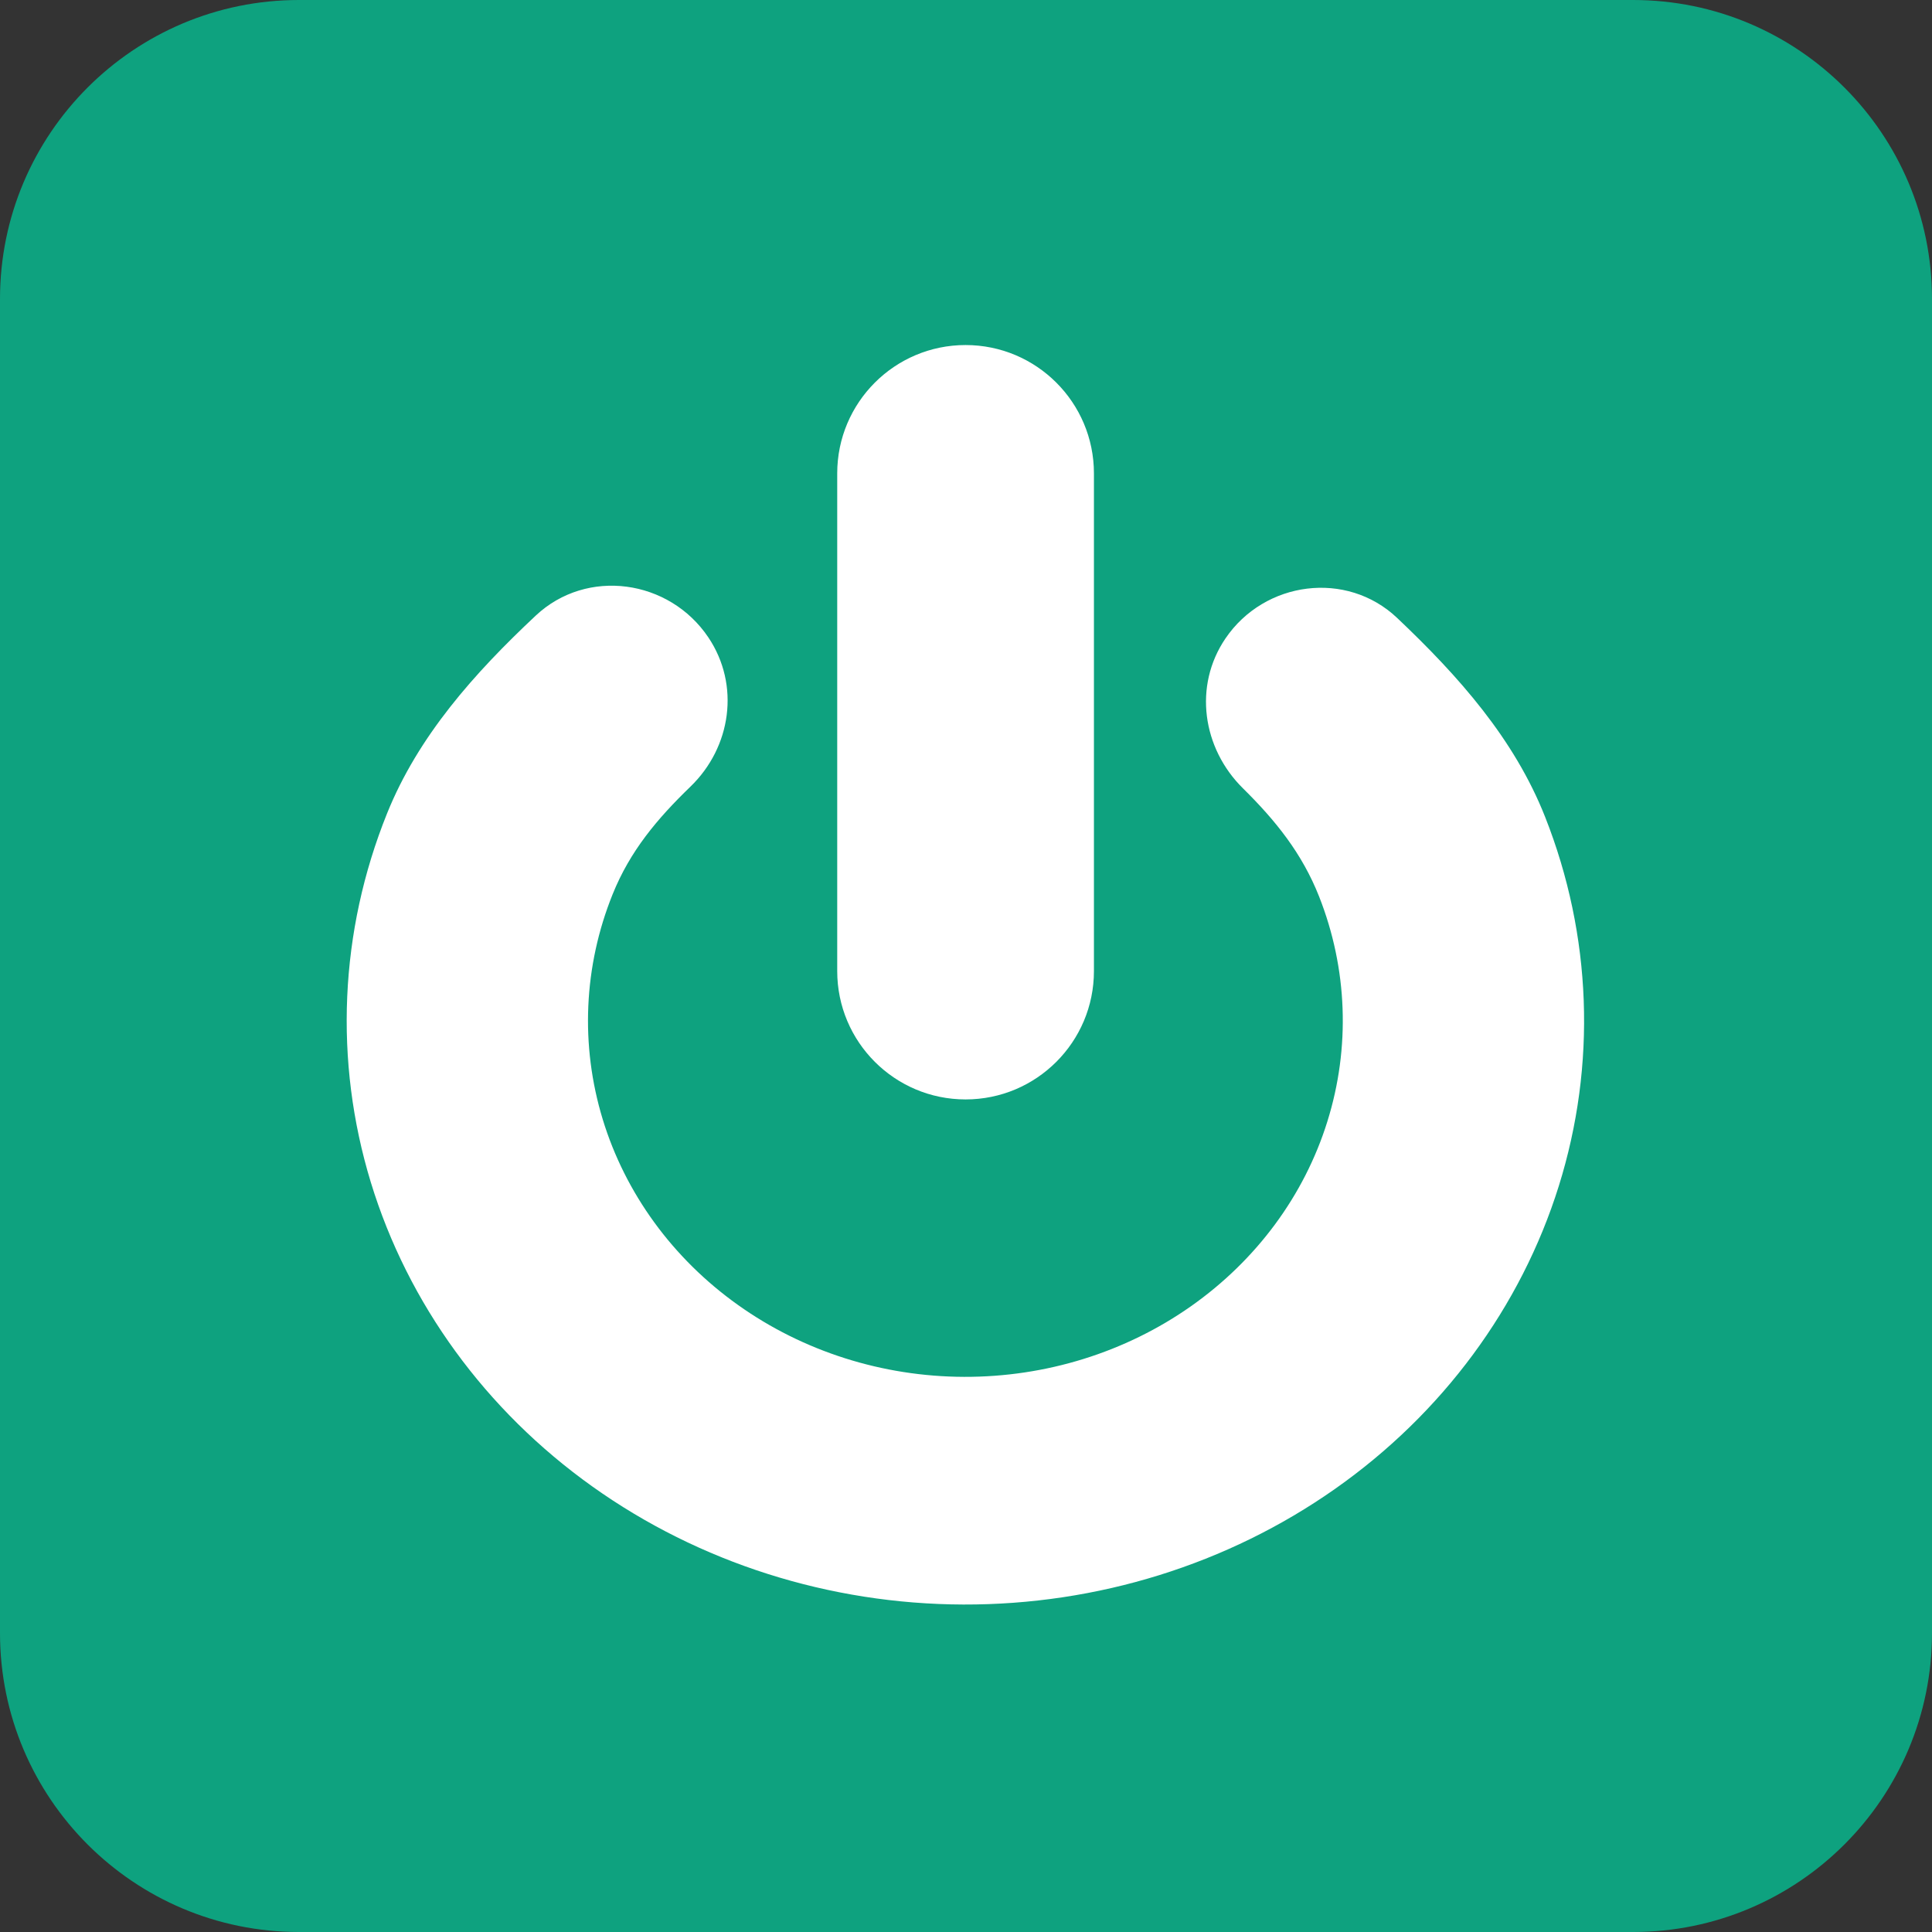 <svg width="32" height="32" viewBox="0 0 32 32" fill="none" xmlns="http://www.w3.org/2000/svg">
<rect x="0" y="0" width="32" height="32" fill="#333333" stroke="none"/>
<g clip-path="url(#clip0_1104_111)">
<path d="M27.048 0H4.952C2.217 0 0 2.217 0 4.952V27.048C0 29.783 2.217 32 4.952 32H27.048C29.783 32 32 29.783 32 27.048V4.952C32 2.217 29.783 0 27.048 0Z" fill="#0EA27F"/>
<path d="M20.298 10.574C20.946 9.621 22.304 9.442 23.141 10.235C24.161 11.201 25.082 12.239 25.592 13.531C26.367 15.492 26.446 17.637 25.819 19.643C25.191 21.65 23.891 23.411 22.112 24.661C20.334 25.911 18.174 26.583 15.956 26.576C13.739 26.569 11.584 25.884 9.814 24.623C8.044 23.362 6.756 21.593 6.142 19.583C5.529 17.573 5.623 15.428 6.411 13.473C6.926 12.193 7.857 11.149 8.874 10.196C9.721 9.401 11.086 9.594 11.733 10.558C12.26 11.344 12.115 12.374 11.434 13.031C10.885 13.562 10.435 14.096 10.147 14.812C9.666 16.005 9.609 17.313 9.983 18.54C10.357 19.766 11.143 20.845 12.223 21.614C13.302 22.383 14.617 22.801 15.969 22.805C17.322 22.809 18.64 22.399 19.724 21.637C20.809 20.874 21.603 19.801 21.985 18.576C22.368 17.352 22.32 16.044 21.848 14.848C21.566 14.135 21.13 13.593 20.59 13.06C19.913 12.394 19.764 11.359 20.298 10.574Z" fill="white"/>
<path d="M13.867 7.841C13.867 6.667 14.819 5.715 15.993 5.715C17.167 5.715 18.119 6.667 18.119 7.841V16.084C18.119 17.258 17.167 18.21 15.993 18.21C14.819 18.21 13.867 17.258 13.867 16.084V7.841Z" fill="white"/>
</g>
<defs>
<clipPath id="clip0_1104_111">
<rect width="32" height="32" fill="white"/>
</clipPath>
</defs>
</svg>
